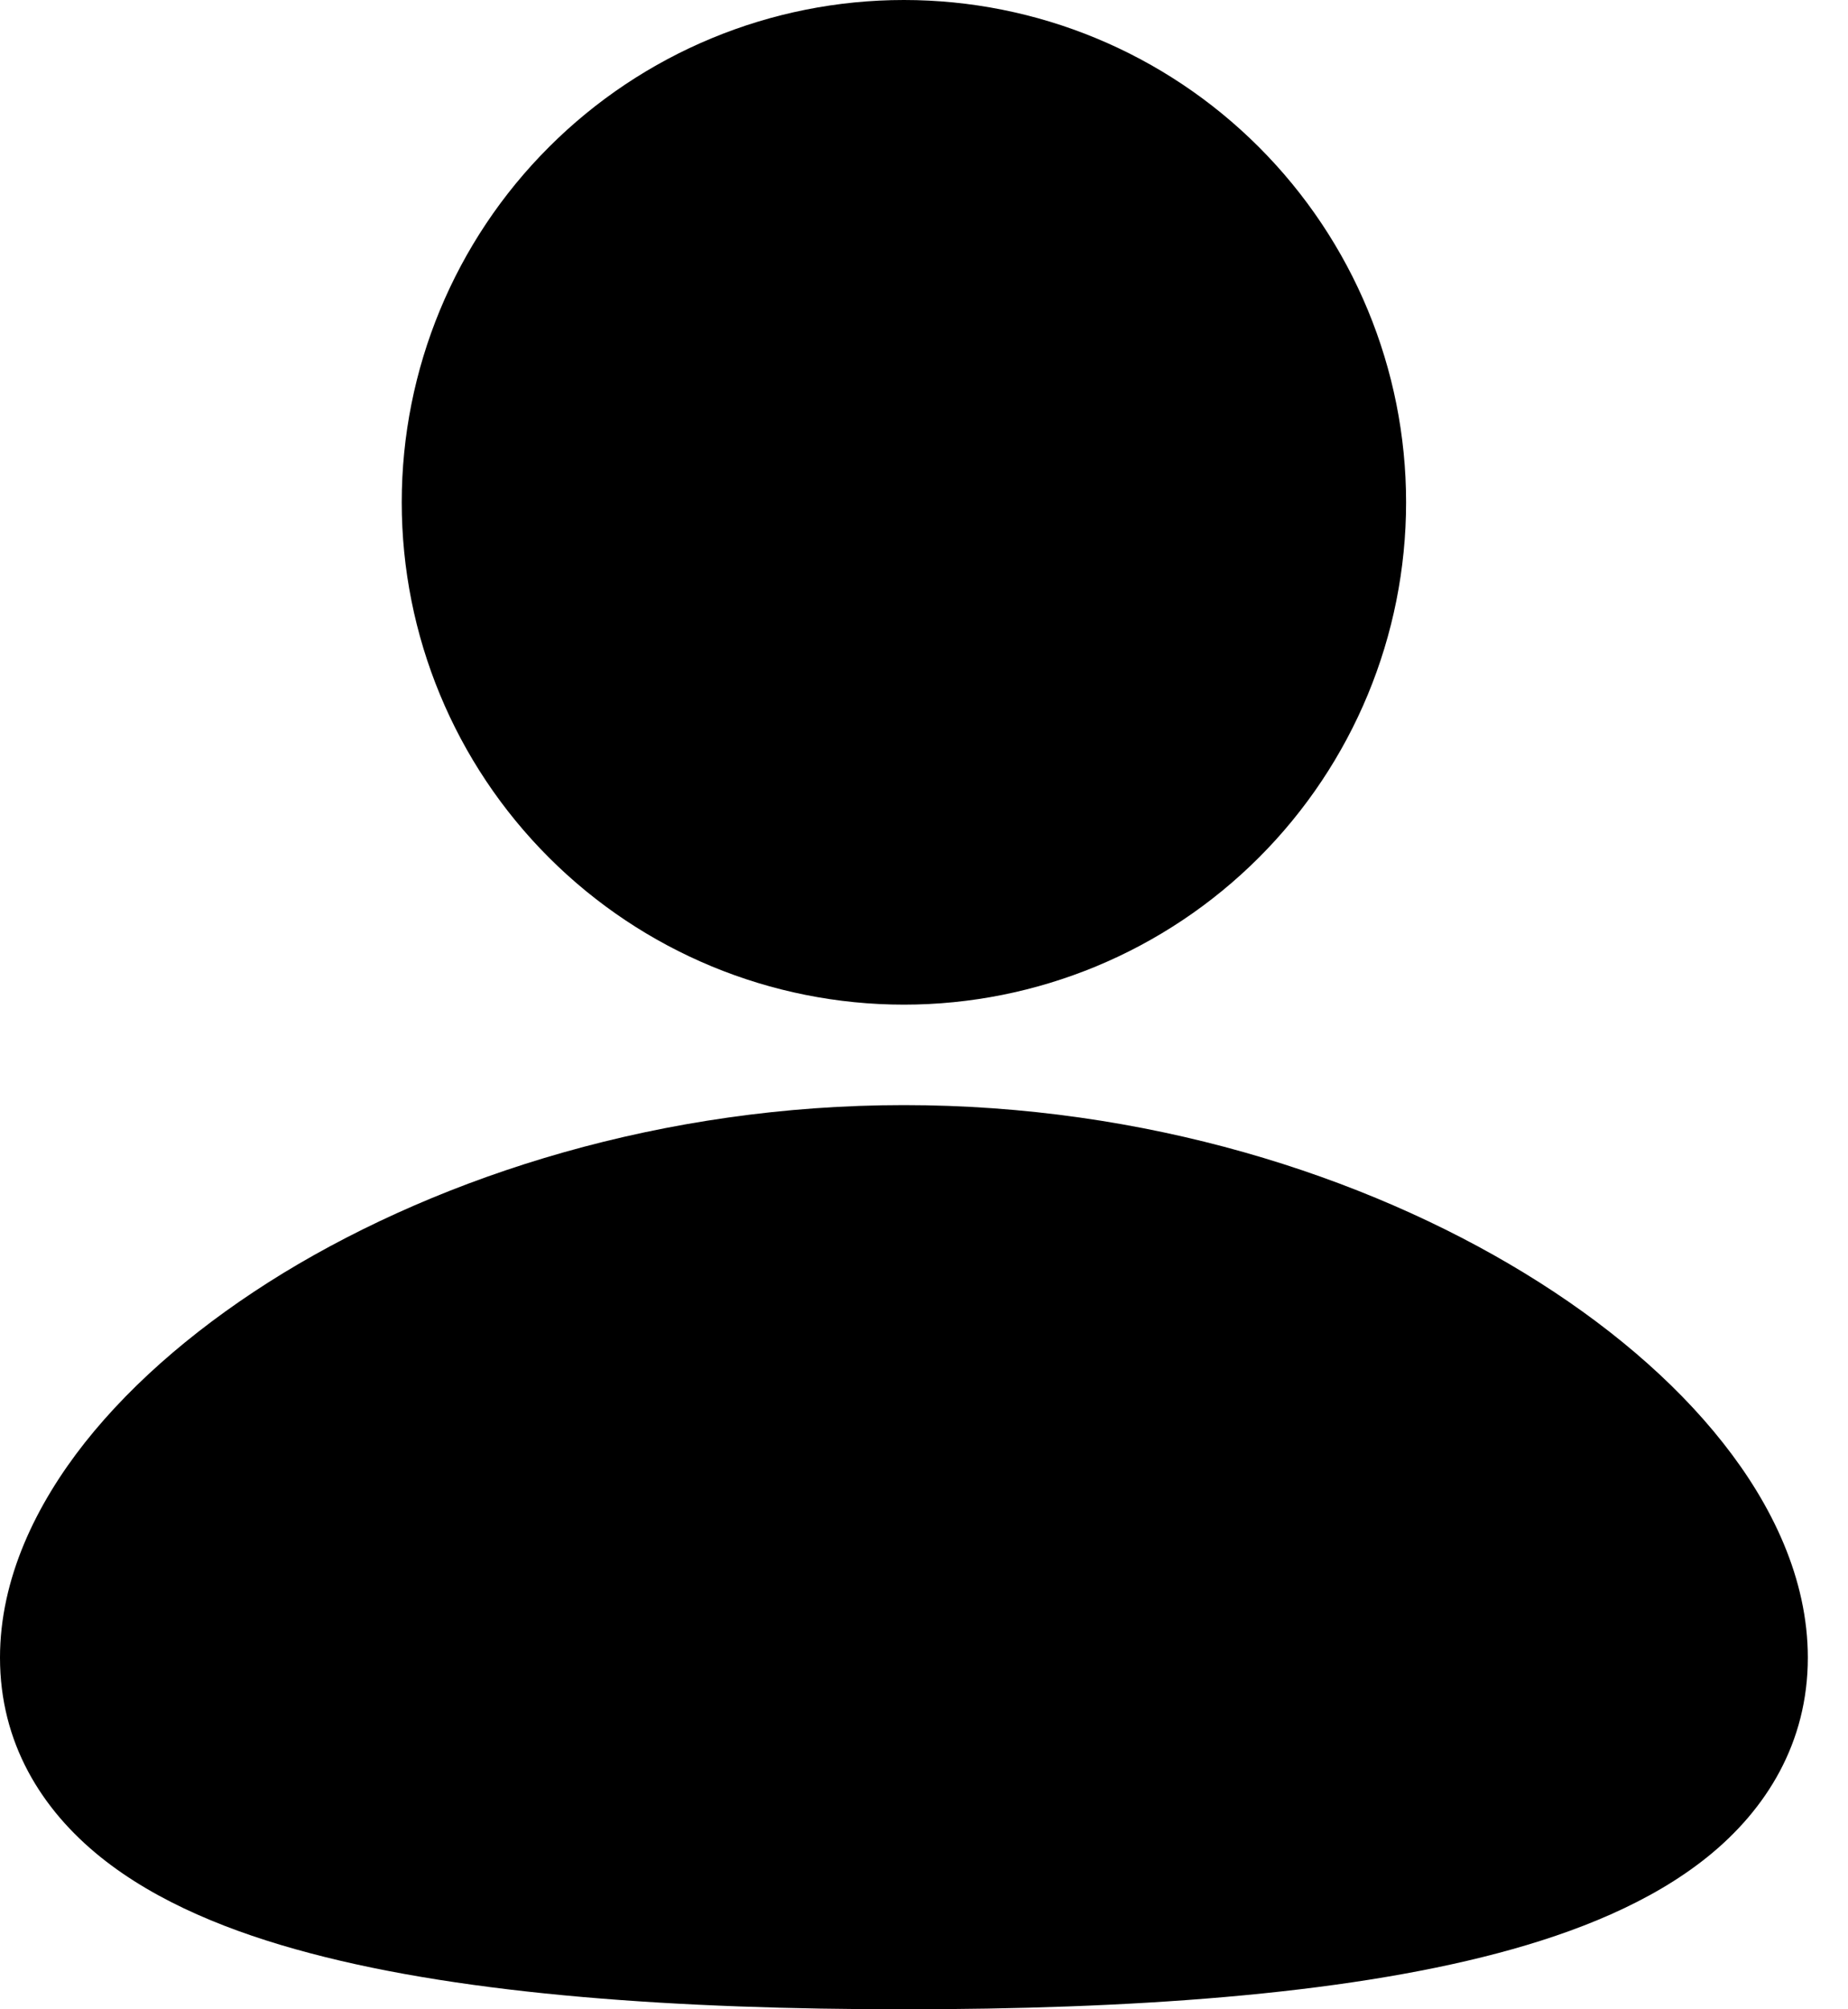<svg width="23" height="25" viewBox="0 0 23 25" fill="none" xmlns="http://www.w3.org/2000/svg">
<path d="M11.25 13.75C14.245 13.75 16.969 14.617 18.973 15.84C19.973 16.45 20.828 17.17 21.445 17.953C22.052 18.721 22.5 19.641 22.5 20.625C22.5 21.681 21.986 22.514 21.246 23.108C20.546 23.67 19.622 24.043 18.641 24.302C16.669 24.824 14.036 25 11.25 25C8.464 25 5.831 24.825 3.859 24.302C2.877 24.043 1.954 23.67 1.254 23.108C0.512 22.512 0 21.681 0 20.625C0 19.641 0.448 18.721 1.055 17.951C1.673 17.17 2.526 16.451 3.527 15.839C5.531 14.619 8.256 13.75 11.25 13.75ZM11.25 0C12.908 0 14.497 0.658 15.669 1.831C16.841 3.003 17.5 4.592 17.5 6.25C17.5 7.908 16.841 9.497 15.669 10.669C14.497 11.841 12.908 12.5 11.25 12.5C9.592 12.5 8.003 11.841 6.831 10.669C5.658 9.497 5 7.908 5 6.25C5 4.592 5.658 3.003 6.831 1.831C8.003 0.658 9.592 0 11.25 0Z" fill="black"/>
</svg>
